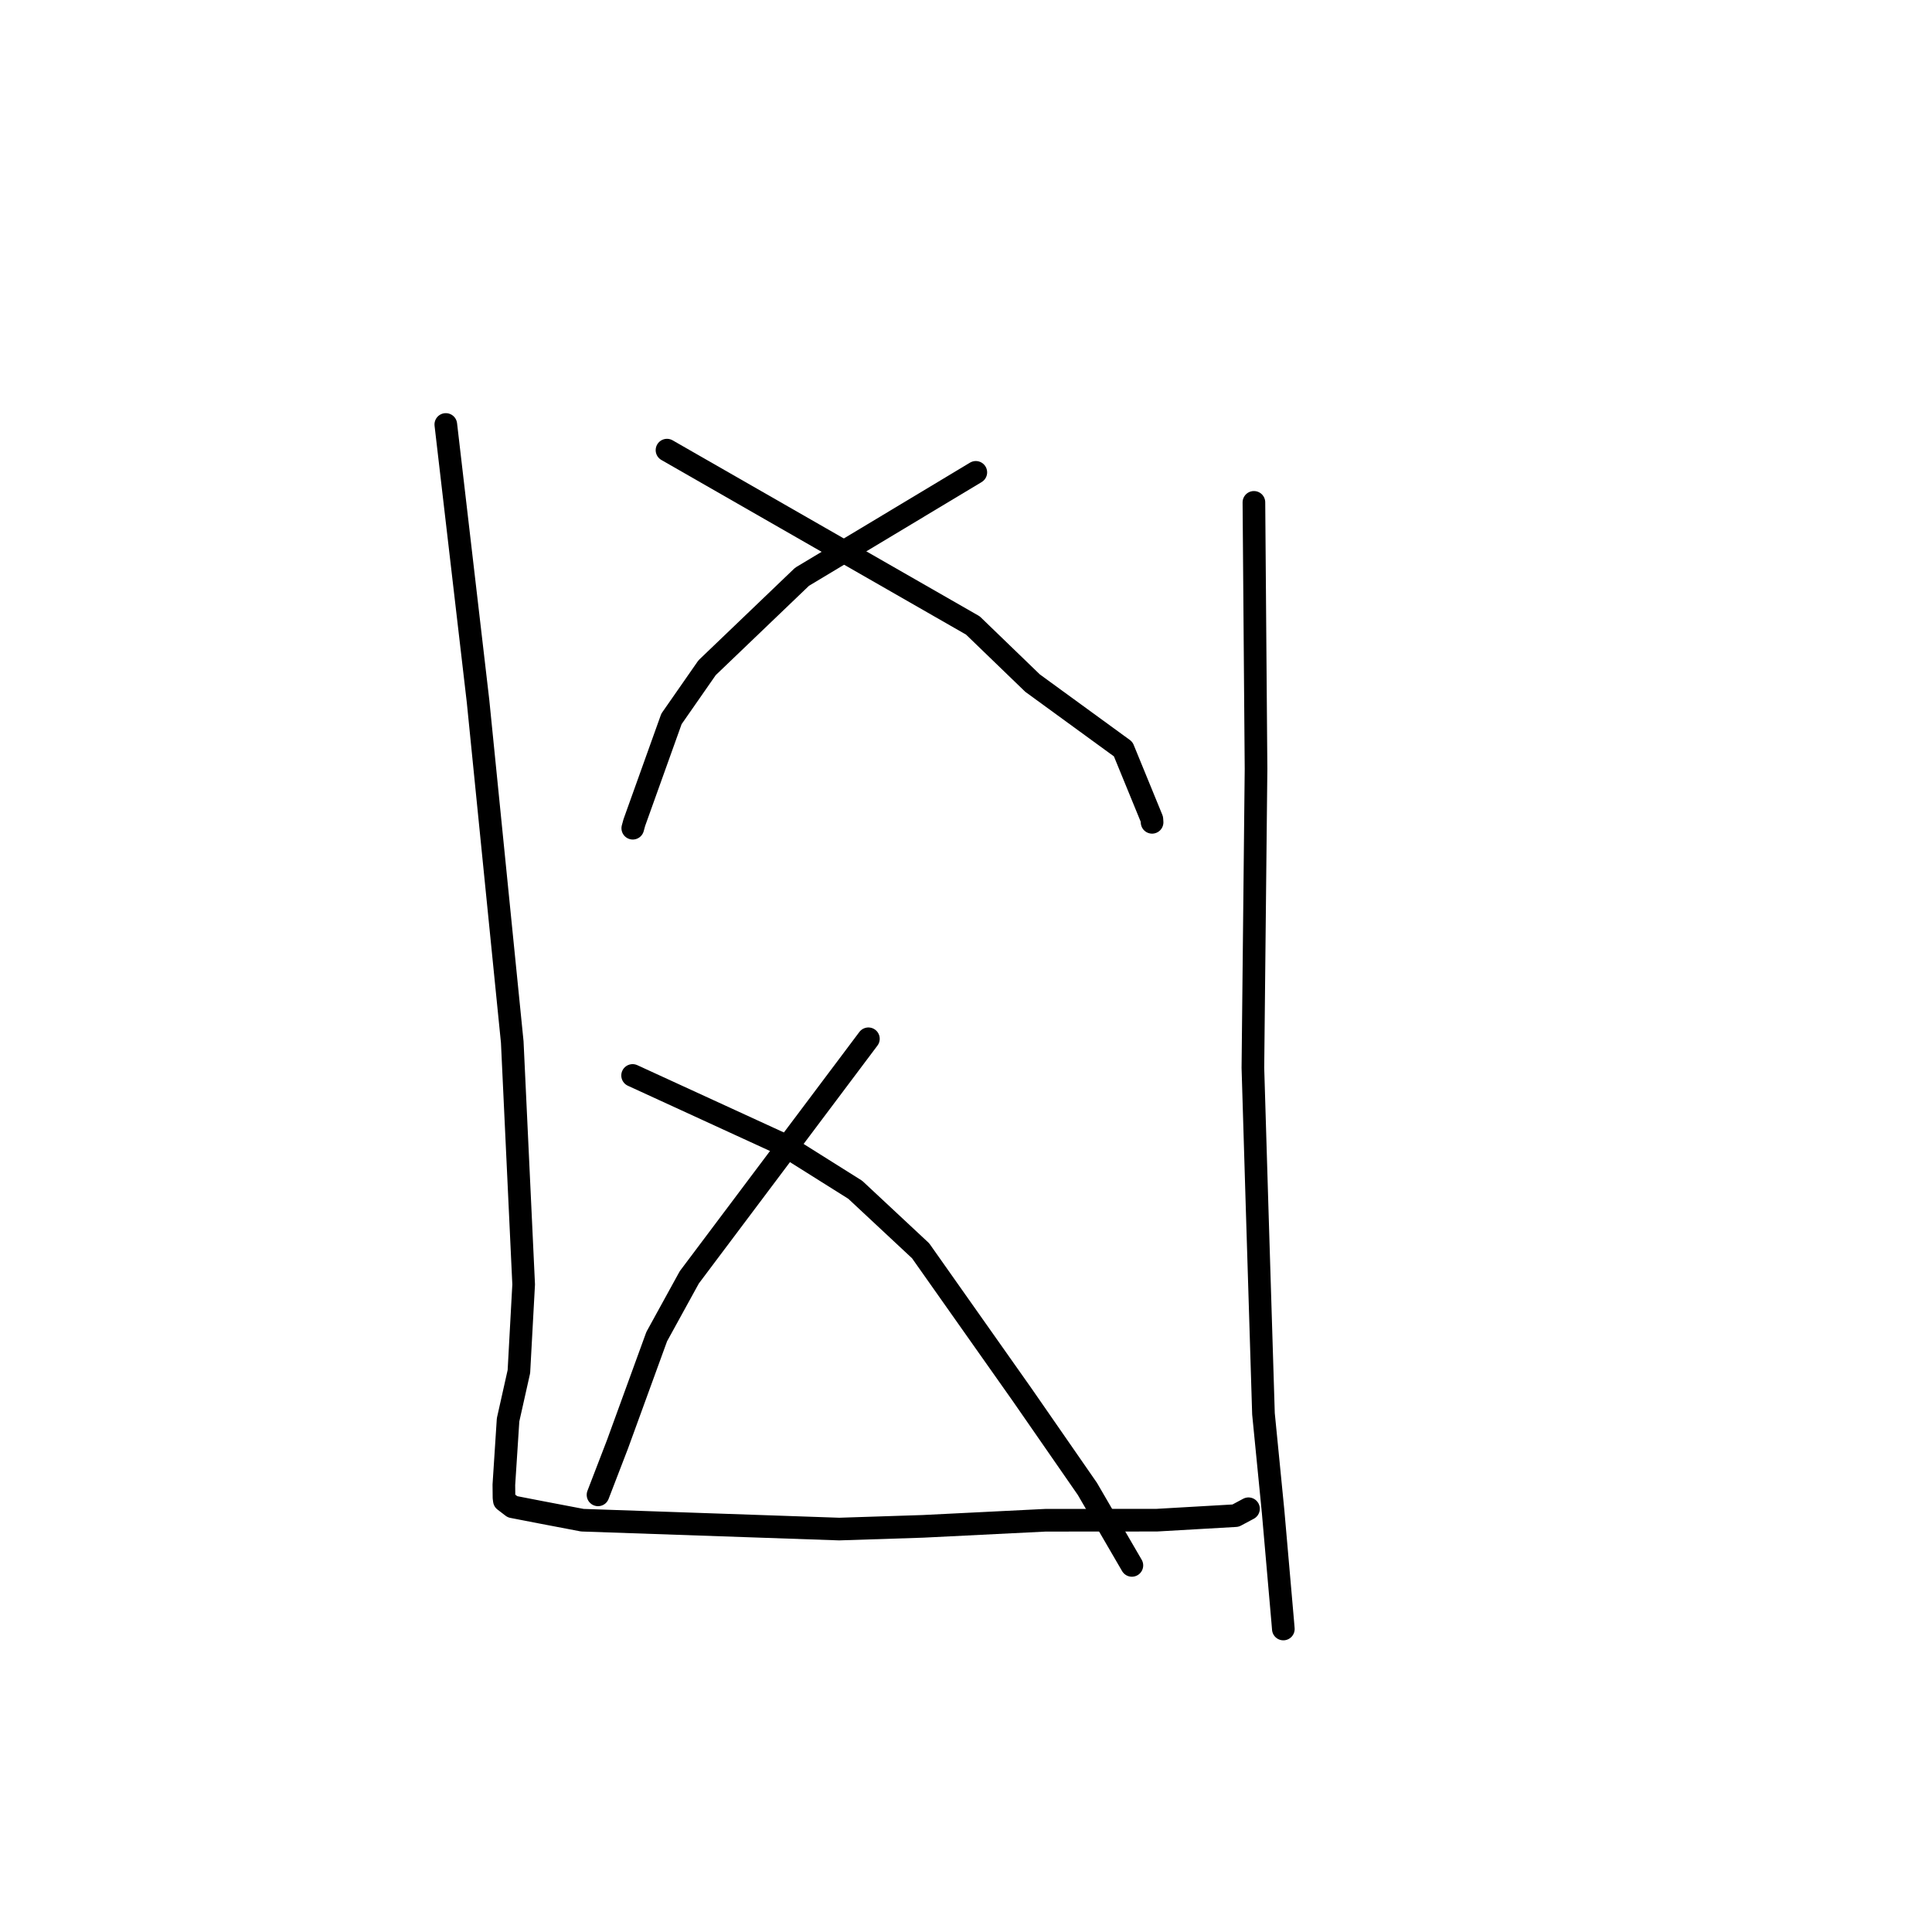 <?xml version="1.0" standalone="no"?>
    <svg width="256" height="256" xmlns="http://www.w3.org/2000/svg" version="1.1">
    <polyline stroke="black" stroke-width="3" stroke-linecap="round" fill="transparent" stroke-linejoin="round" points="59.072 56.245 61.207 74.576 63.343 92.908 67.876 138.072 69.387 170.193 68.757 181.74 67.323 188.138 66.765 196.743 66.782 198.454 66.832 198.832 67.907 199.656 71.649 200.382 77.163 201.434 111.199 202.609 122.314 202.249 138.521 201.442 153.271 201.431 163.724 200.83 165.276 200.001 165.431 199.918 " />
        <polyline stroke="black" stroke-width="3" stroke-linecap="round" fill="transparent" stroke-linejoin="round" points="166.15 66.566 166.29 84.226 166.431 101.887 166.015 141.494 166.569 159.864 167.417 187.34 168.689 200.24 169.972 214.926 170.042 215.767 170.049 215.851 " />
        <polyline stroke="black" stroke-width="3" stroke-linecap="round" fill="transparent" stroke-linejoin="round" points="129.301 62.59 117.788 69.508 106.275 76.425 93.695 88.477 88.973 95.259 84.052 108.992 83.846 109.742 " />
        <polyline stroke="black" stroke-width="3" stroke-linecap="round" fill="transparent" stroke-linejoin="round" points="88.38 59.646 108.645 71.262 128.91 82.877 136.82 90.516 148.827 99.262 152.629 108.539 152.658 108.962 " />
        <polyline stroke="black" stroke-width="3" stroke-linecap="round" fill="transparent" stroke-linejoin="round" points="115.068 137.645 103.202 153.449 91.336 169.253 87.018 177.109 81.819 191.381 79.475 197.468 79.241 198.077 " />
        <polyline stroke="black" stroke-width="3" stroke-linecap="round" fill="transparent" stroke-linejoin="round" points="83.823 142.504 93.841 147.103 103.858 151.703 113.329 157.654 121.982 165.73 135.418 184.779 144.082 197.283 149.443 206.502 149.98 207.424 " />
        </svg>
